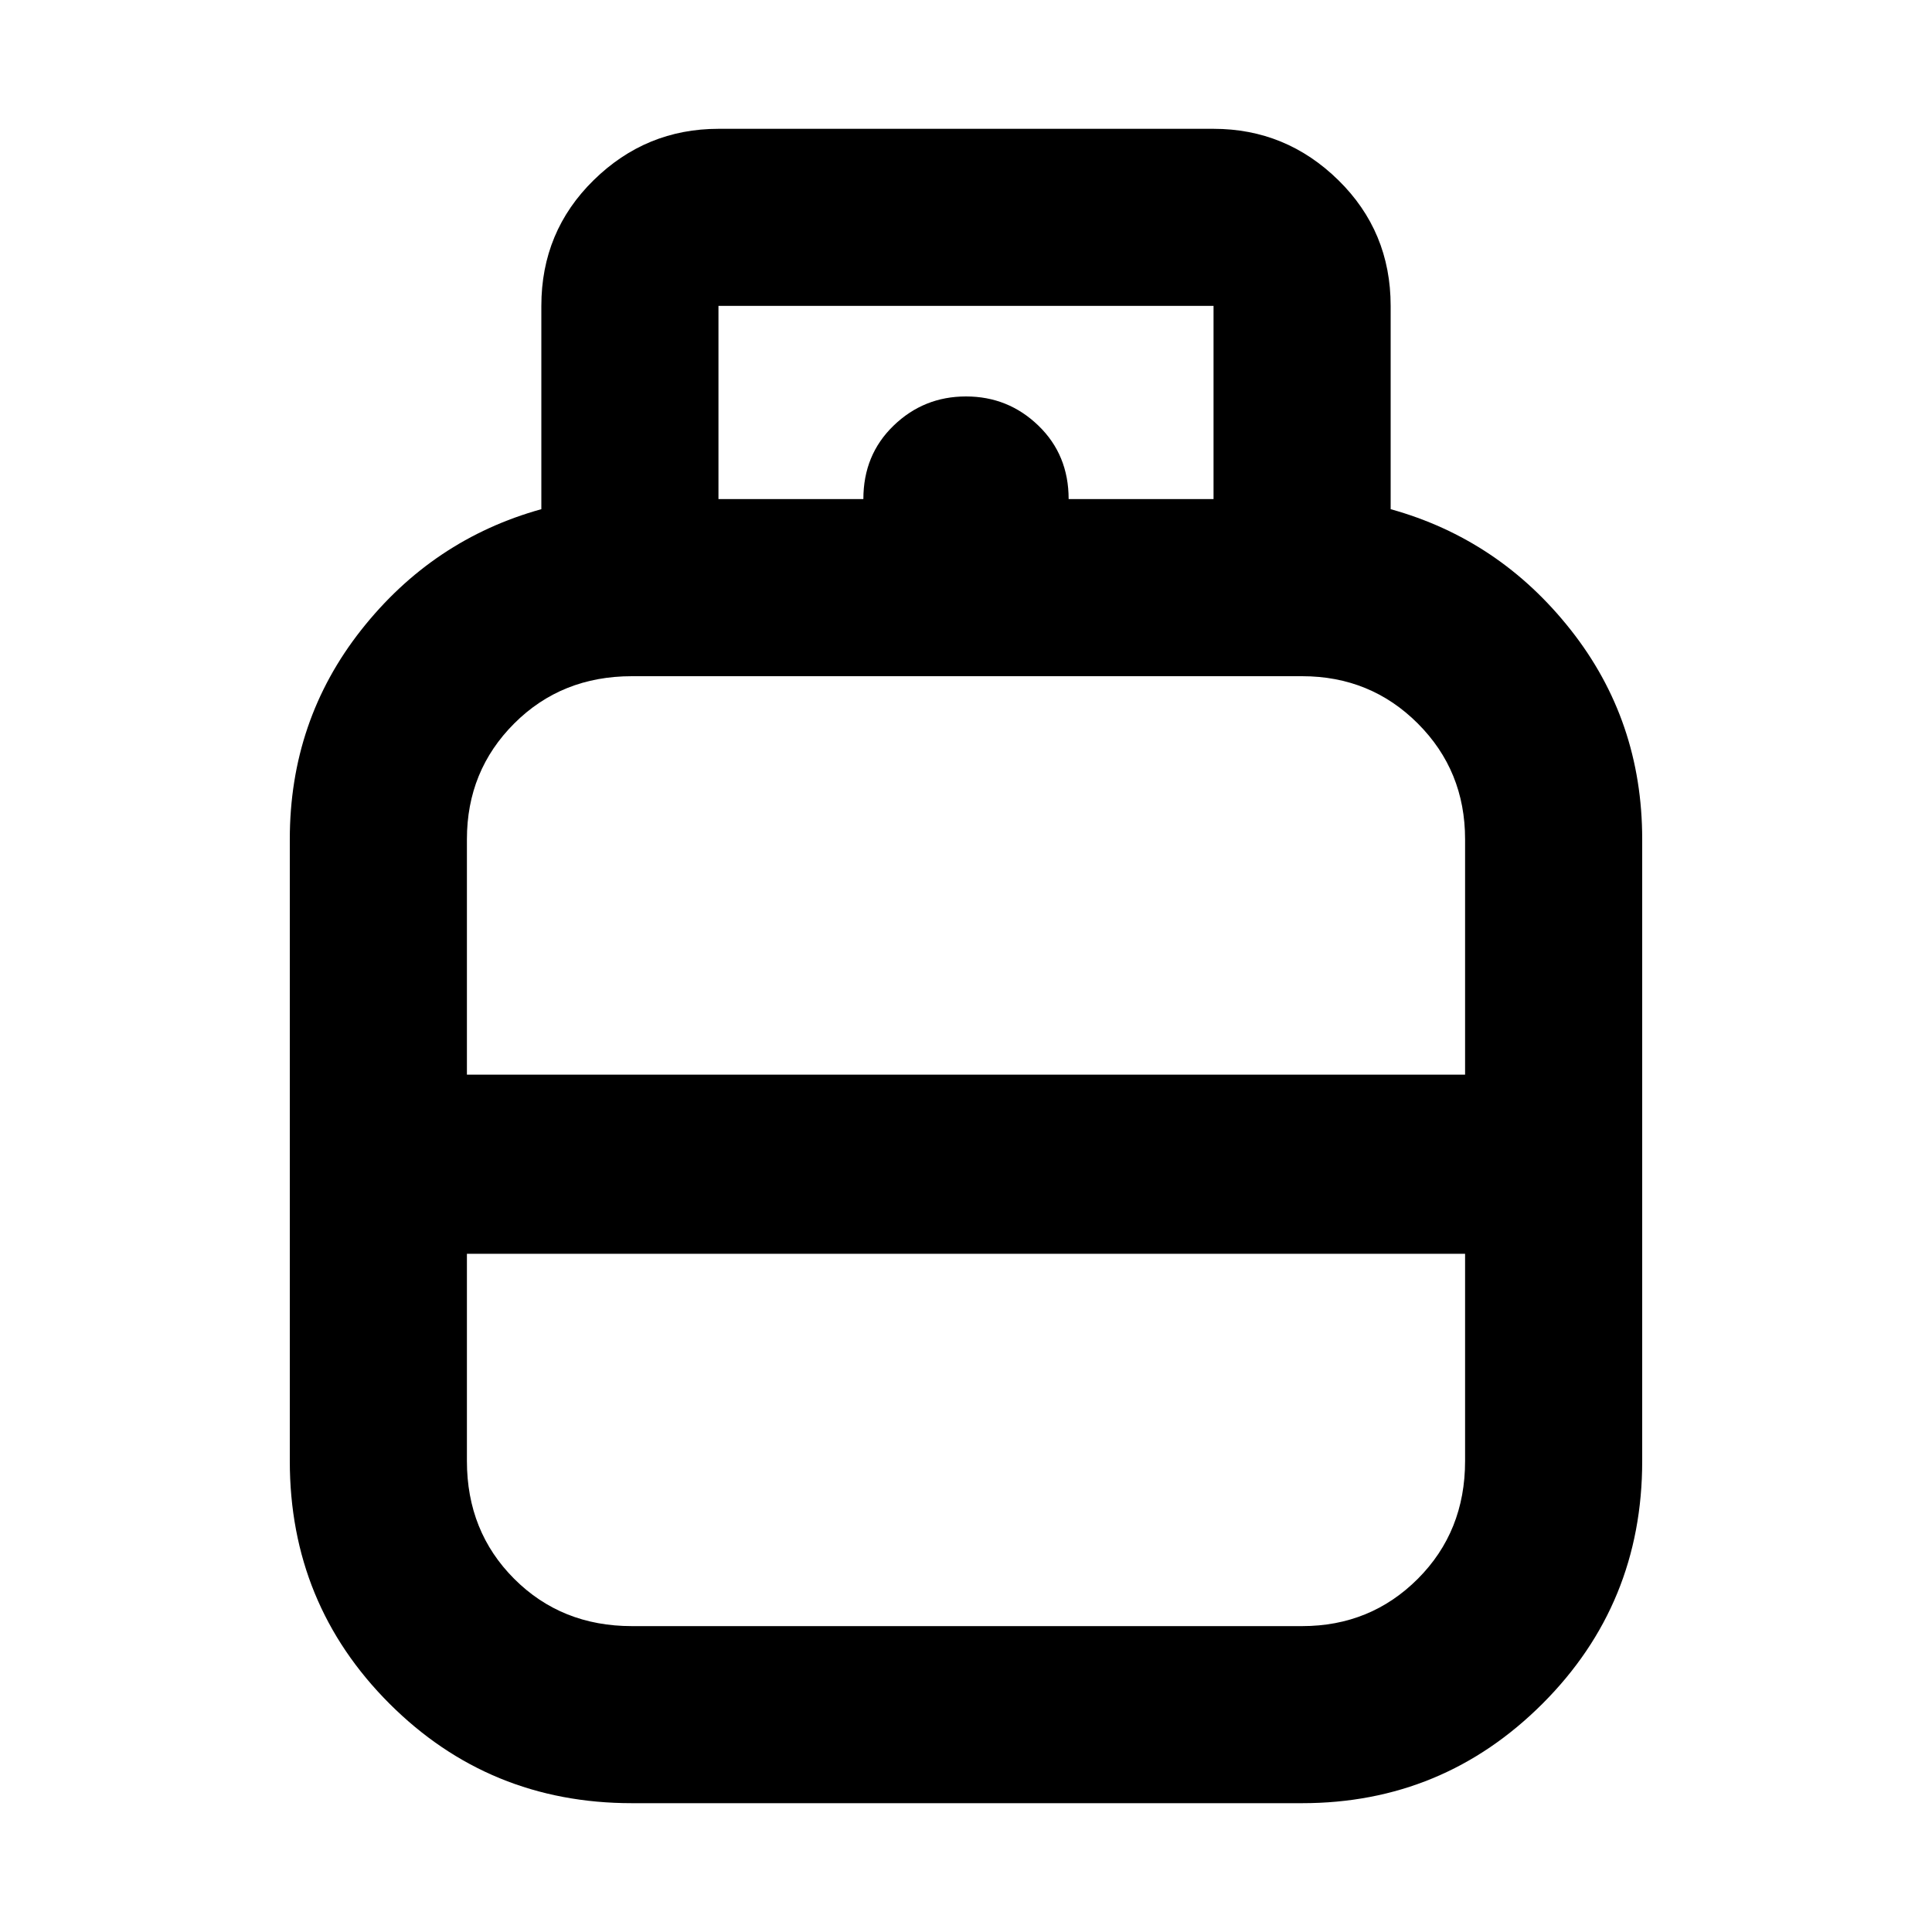 <svg xmlns="http://www.w3.org/2000/svg" height="40" width="40"><path d="M13.083 37.333q-2.958 0-5.021-2.062Q6 33.208 6 30.25V17.375q0-2.458 1.479-4.333t3.729-2.5V6.333q0-1.541 1.084-2.604 1.083-1.062 2.583-1.062h10.25q1.5 0 2.583 1.062 1.084 1.063 1.084 2.604v4.209q2.25.625 3.729 2.5T34 17.375V30.25q0 2.958-2.062 5.021-2.063 2.062-4.98 2.062ZM9.667 22.25h20.666v-4.875q0-1.417-.979-2.396Q28.375 14 26.958 14H13.083q-1.458 0-2.437.979-.979.979-.979 2.396Zm3.416 11.417h13.875q1.417 0 2.396-.979.979-.98.979-2.438v-4.292H9.667v4.292q0 1.458.979 2.438.979.979 2.437.979ZM20 22.25Zm0 3.708Zm0-1.833Zm2.125-13.792h3v-4h-10.25v4h3q0-.916.625-1.52.625-.605 1.5-.605t1.5.605q.625.604.625 1.52Z"/></svg>